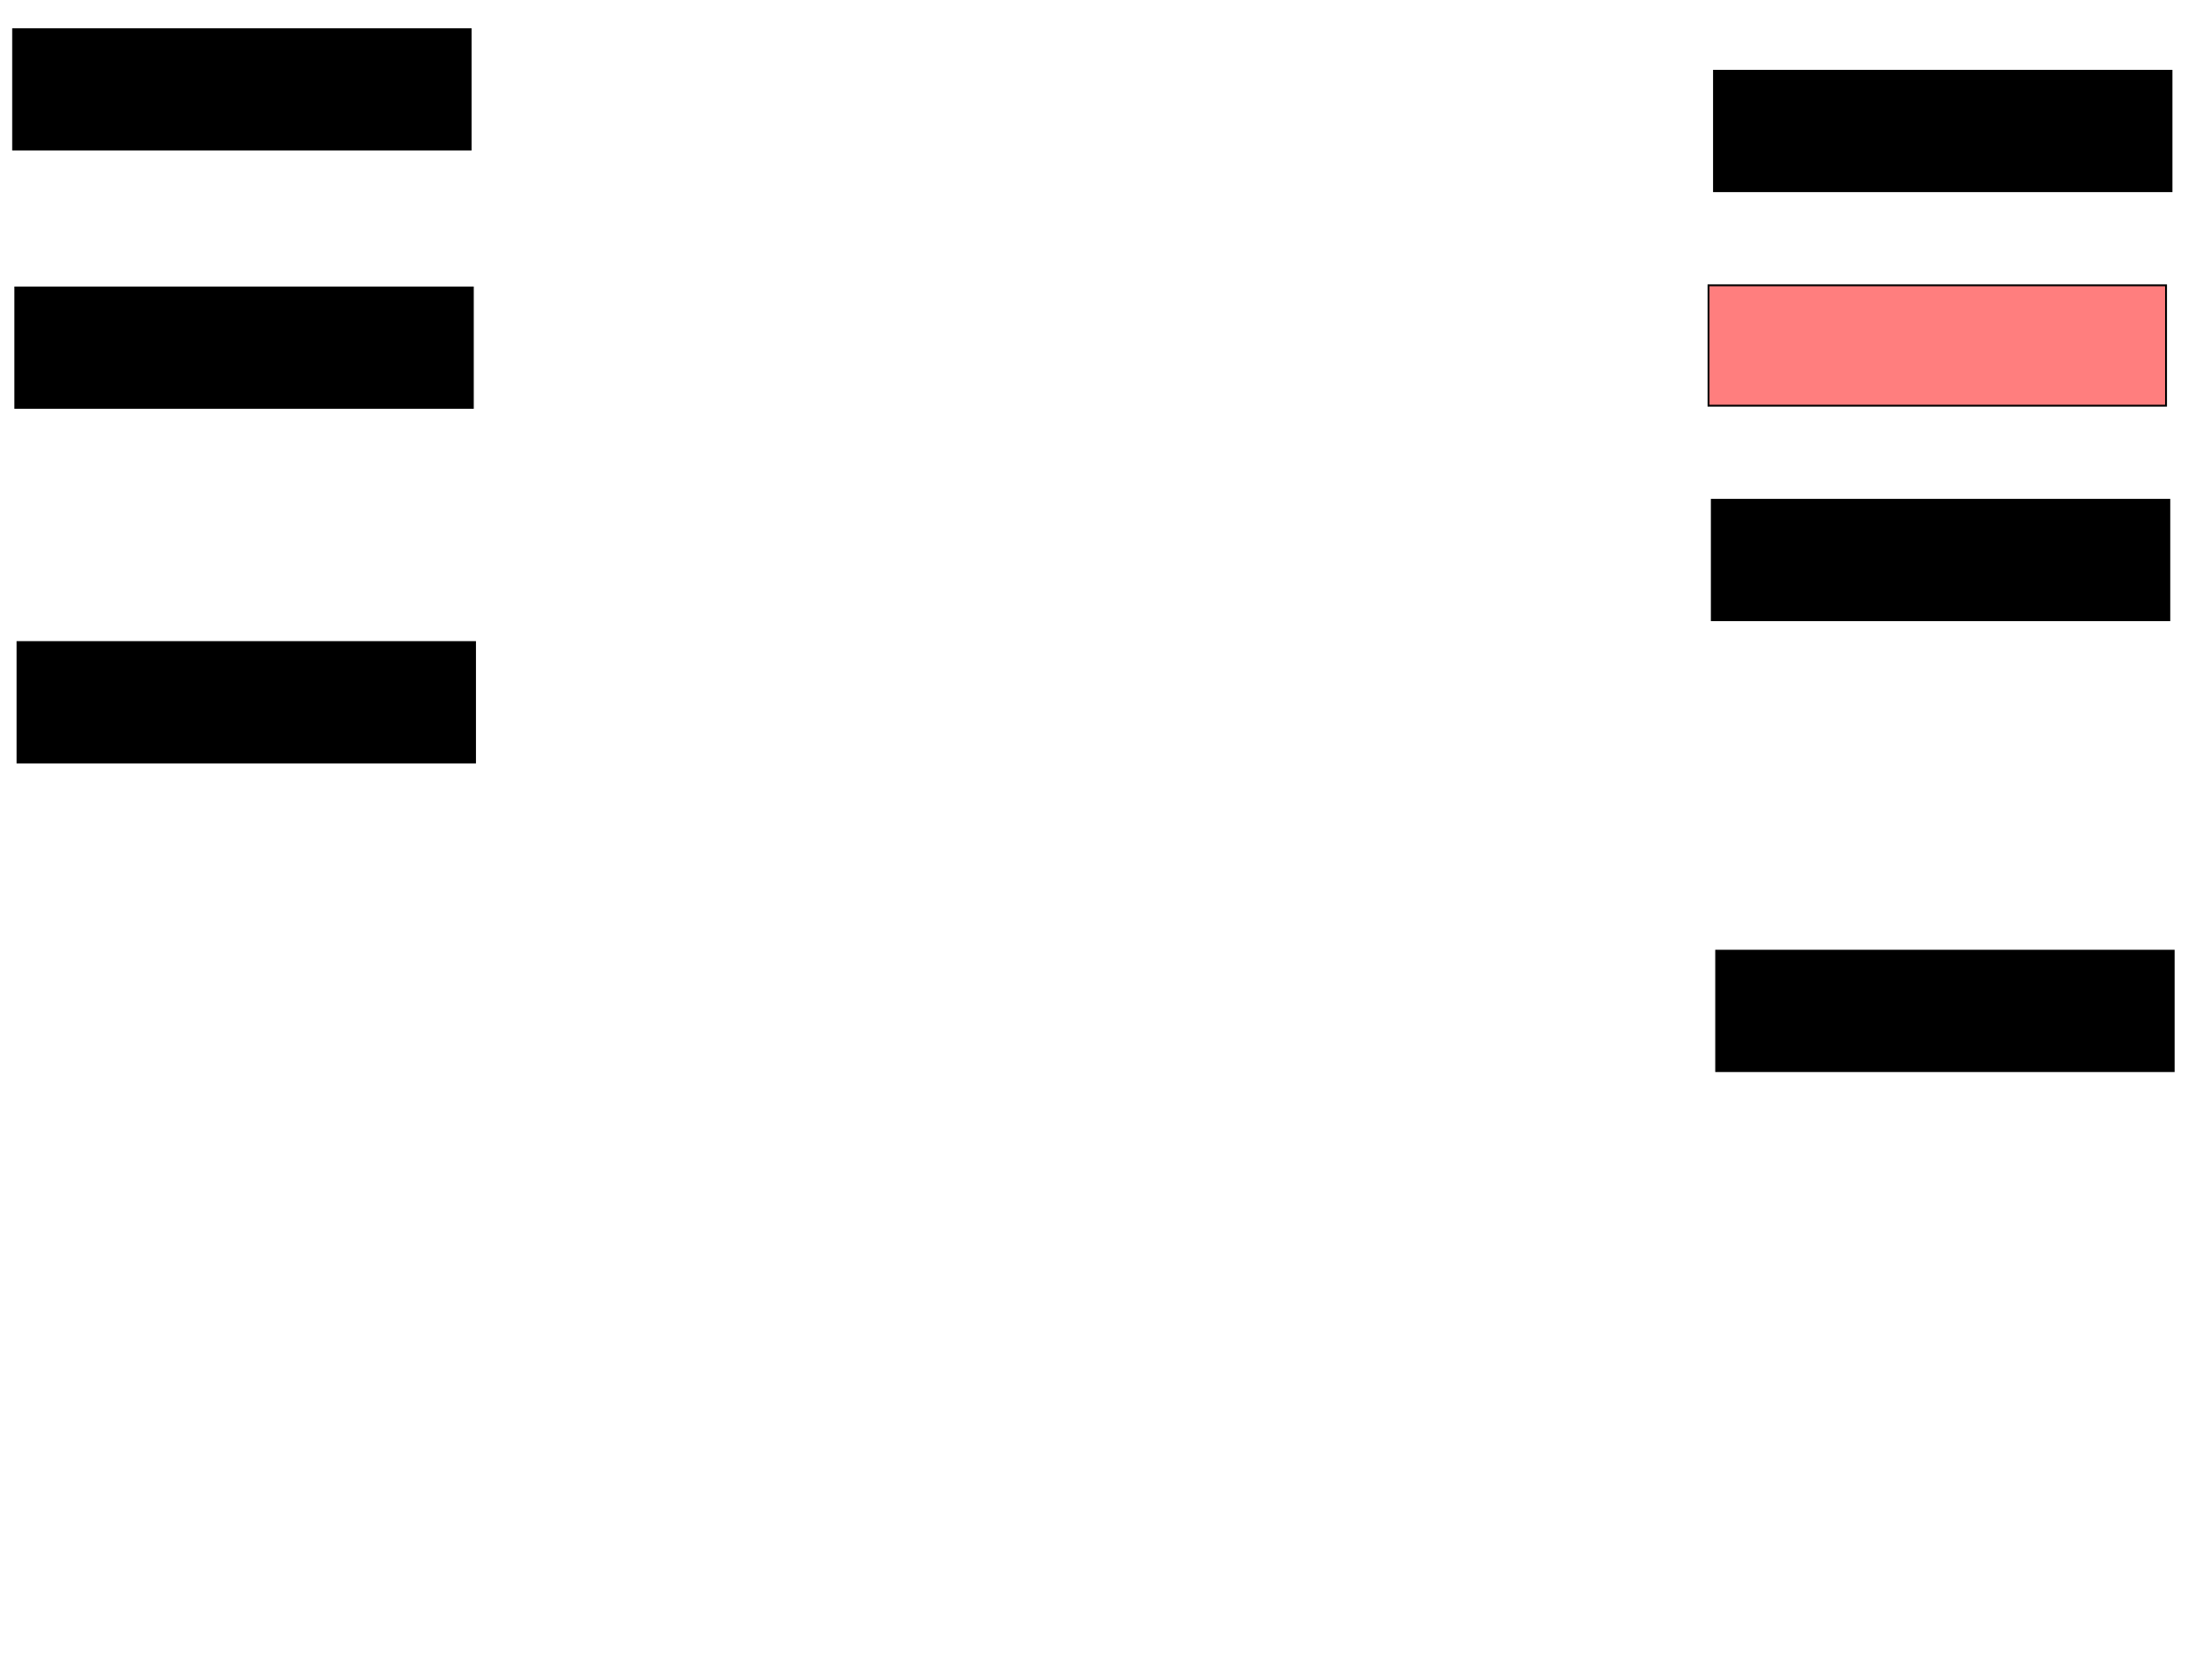 <svg xmlns="http://www.w3.org/2000/svg" width="1175" height="881">
 <!-- Created with Image Occlusion Enhanced -->
 <g>
  <title>Labels</title>
 </g>
 <g>
  <title>Masks</title>
  <rect id="b94da16a4f7f48aa86e5bed3655dcc62-ao-1" height="63.953" width="243.023" y="151.558" x="907.558" stroke="#000000" fill="#FF7E7E" class="qshape"/>
  <rect id="b94da16a4f7f48aa86e5bed3655dcc62-ao-2" height="63.953" width="243.023" y="37.605" x="910.465" stroke="#000000" fill="#0"/>
  <rect id="b94da16a4f7f48aa86e5bed3655dcc62-ao-3" height="63.953" width="243.023" y="265.512" x="909.302" stroke="#000000" fill="#0"/>
  <rect id="b94da16a4f7f48aa86e5bed3655dcc62-ao-4" height="63.953" width="243.023" y="505.047" x="911.628" stroke="#000000" fill="#0"/>
  <rect id="b94da16a4f7f48aa86e5bed3655dcc62-ao-5" height="63.953" width="243.023" y="341.093" x="9.302" stroke="#000000" fill="#0"/>
  <rect id="b94da16a4f7f48aa86e5bed3655dcc62-ao-6" height="63.953" width="243.023" y="152.721" x="8.139" stroke="#000000" fill="#0"/>
  <rect id="b94da16a4f7f48aa86e5bed3655dcc62-ao-7" height="63.953" width="243.023" y="15.512" x="6.977" stroke="#000000" fill="#0"/>
 </g>
</svg>